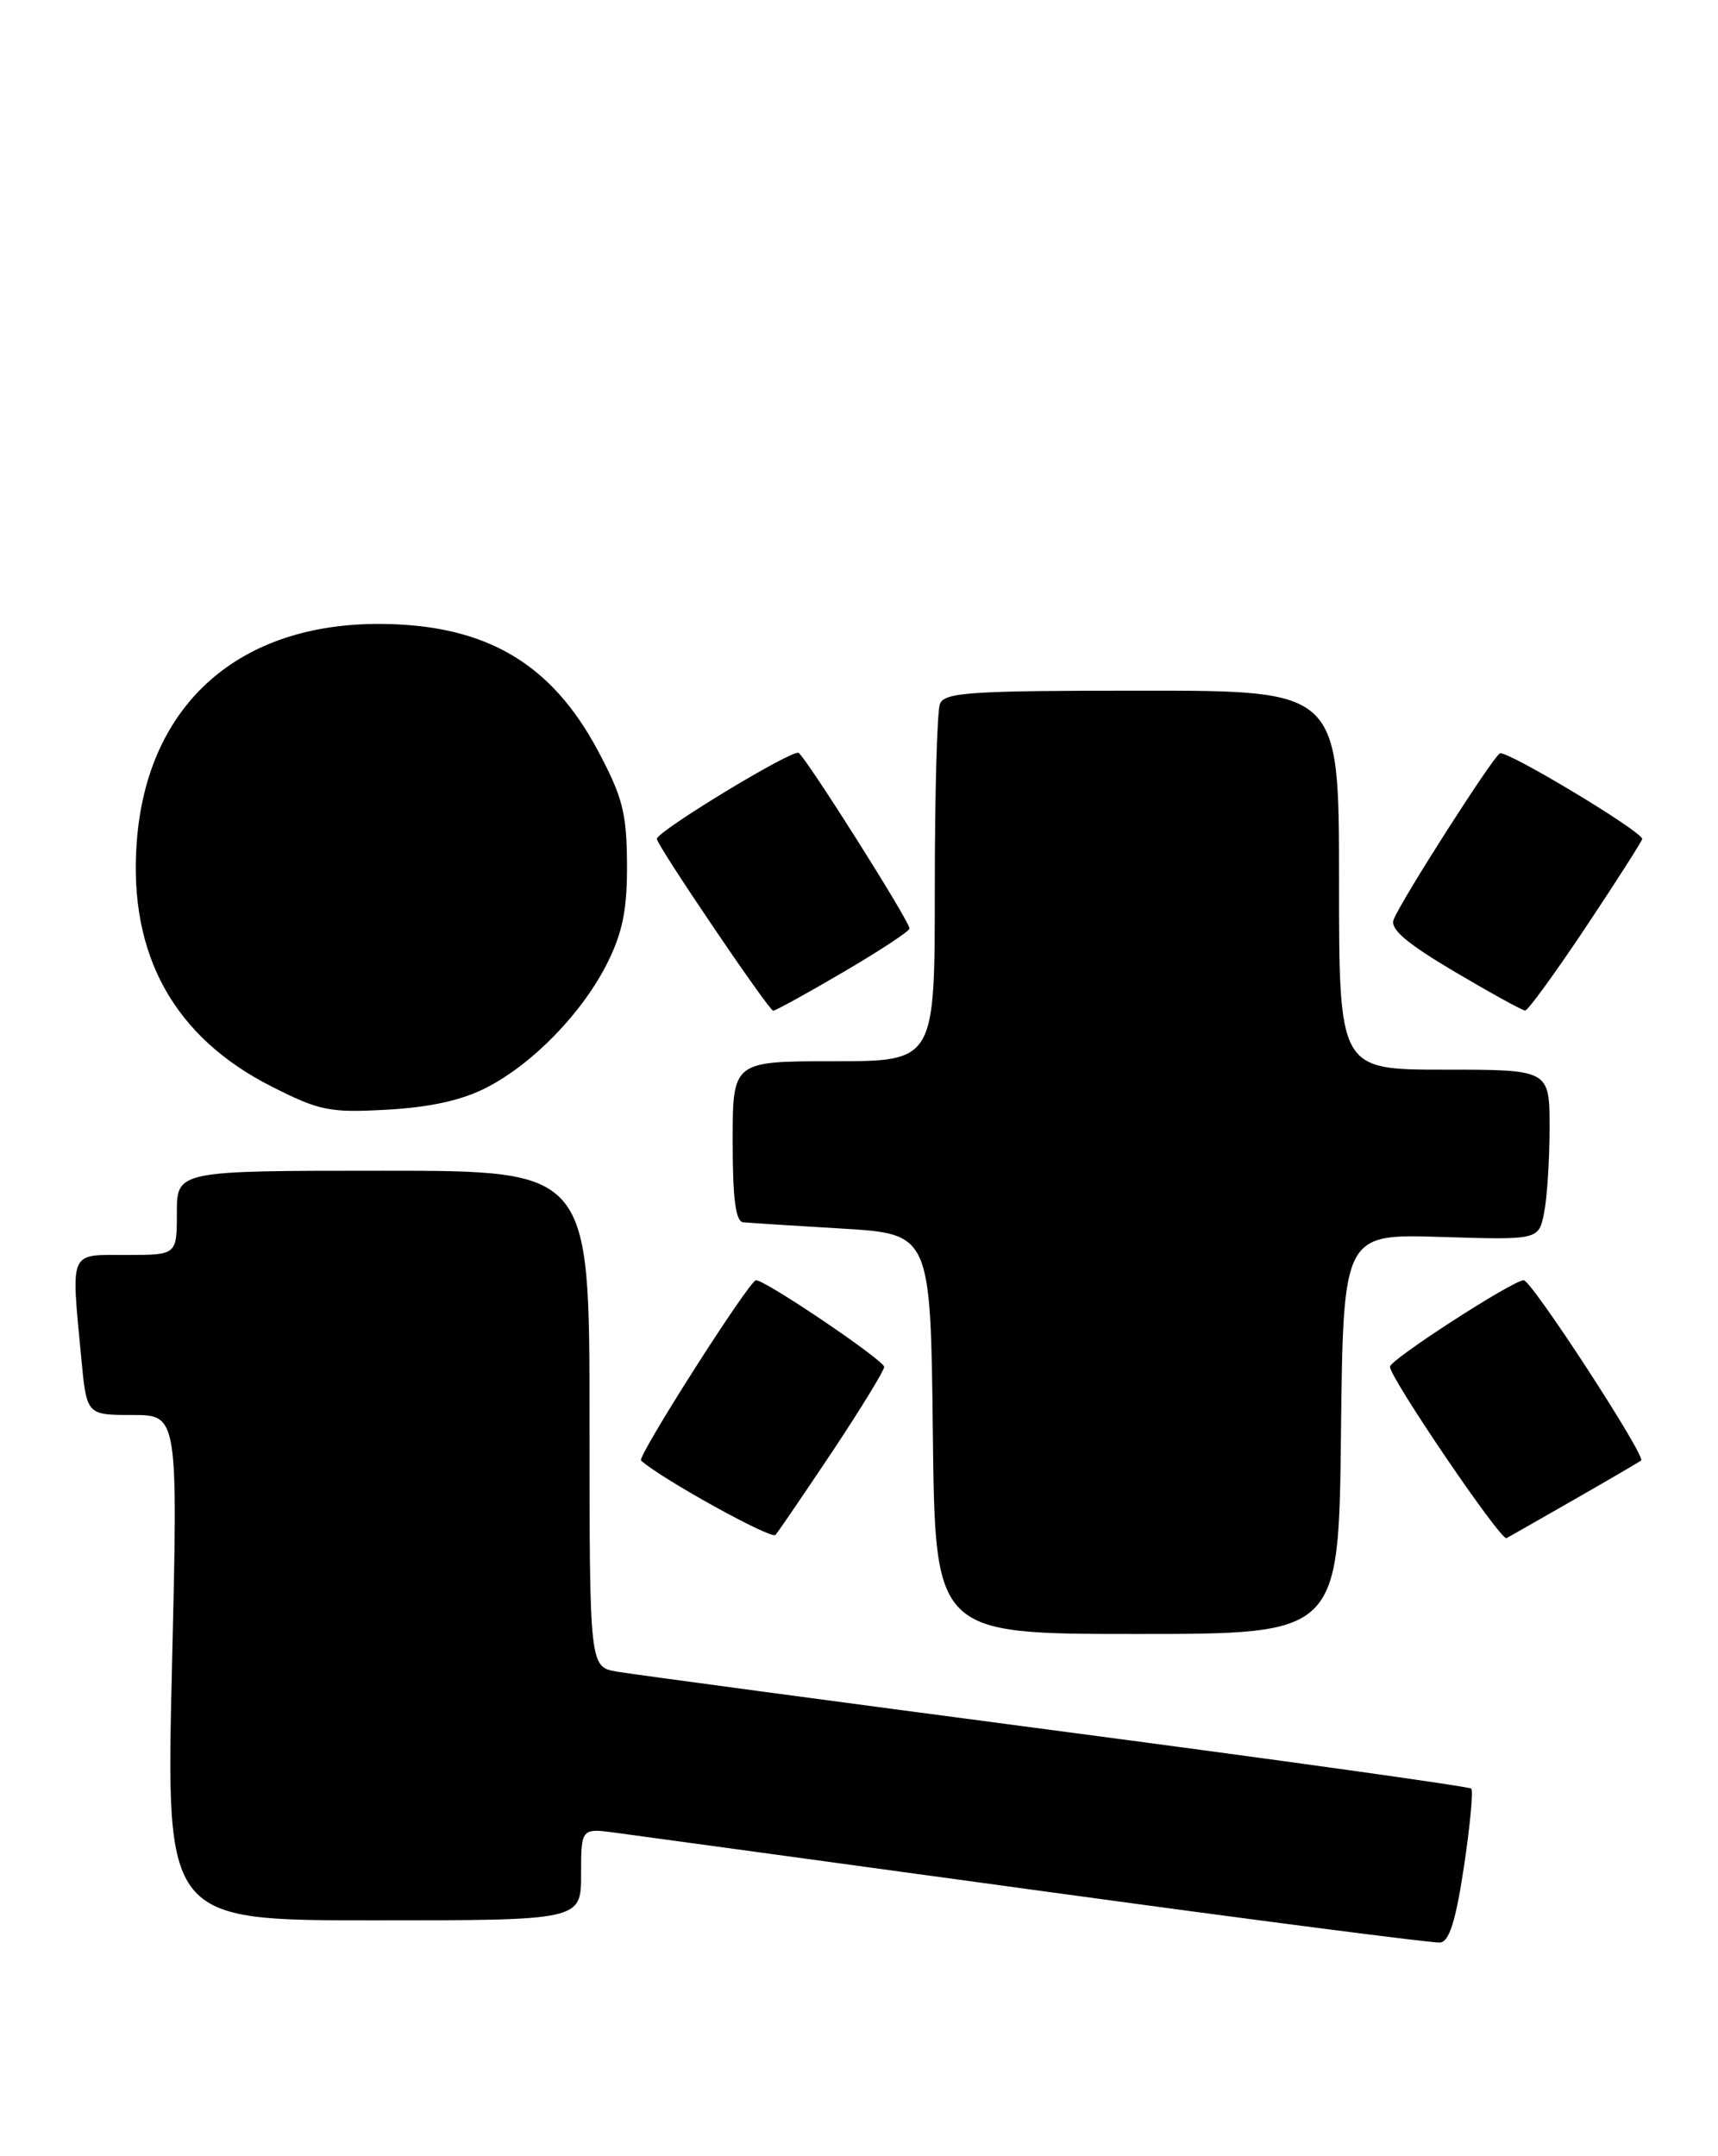 <?xml version="1.0" encoding="UTF-8" standalone="no"?>
<!DOCTYPE svg PUBLIC "-//W3C//DTD SVG 1.1//EN" "http://www.w3.org/Graphics/SVG/1.1/DTD/svg11.dtd" >
<svg xmlns="http://www.w3.org/2000/svg" xmlns:xlink="http://www.w3.org/1999/xlink" version="1.1" viewBox="0 0 204 256">
 <g >
 <path fill="currentColor"
d=" M 173.83 221.65 C 174.56 216.79 174.95 212.62 174.70 212.36 C 174.45 212.11 152.25 209.01 125.37 205.47 C 98.49 201.92 75.04 198.78 73.25 198.47 C 70.00 197.91 70.00 197.91 70.00 168.45 C 70.00 139.00 70.00 139.00 45.50 139.00 C 21.00 139.00 21.00 139.00 21.00 144.00 C 21.00 149.00 21.00 149.00 15.00 149.00 C 8.13 149.00 8.43 148.31 9.65 161.25 C 10.29 168.00 10.29 168.00 15.71 168.00 C 21.14 168.00 21.14 168.00 20.42 198.00 C 19.70 228.00 19.70 228.00 44.35 228.00 C 69.00 228.00 69.00 228.00 69.00 222.52 C 69.00 217.04 69.00 217.04 73.25 217.62 C 75.59 217.93 98.20 221.03 123.50 224.49 C 148.80 227.96 170.18 230.72 171.00 230.64 C 172.09 230.52 172.86 228.08 173.83 221.65 Z  M 159.23 170.25 C 159.50 146.50 159.50 146.50 171.10 146.86 C 182.71 147.22 182.71 147.22 183.35 143.99 C 183.71 142.21 184.00 137.66 184.00 133.88 C 184.00 127.00 184.00 127.00 171.50 127.00 C 159.00 127.00 159.00 127.00 159.00 104.50 C 159.00 82.00 159.00 82.00 135.61 82.00 C 115.20 82.00 112.14 82.20 111.61 83.58 C 111.27 84.45 111.00 94.35 111.00 105.58 C 111.00 126.00 111.00 126.00 99.00 126.00 C 87.00 126.00 87.00 126.00 87.00 135.50 C 87.00 142.37 87.35 145.03 88.25 145.12 C 88.94 145.19 94.22 145.53 100.00 145.87 C 110.50 146.50 110.50 146.50 110.77 170.25 C 111.04 194.00 111.04 194.00 135.00 194.00 C 158.96 194.00 158.96 194.00 159.23 170.25 Z  M 98.87 172.29 C 102.24 167.22 104.99 162.72 104.99 162.29 C 104.97 161.50 90.92 152.00 89.77 152.00 C 88.99 152.00 75.62 172.97 76.12 173.41 C 78.55 175.59 91.58 182.80 92.08 182.24 C 92.44 181.83 95.49 177.35 98.87 172.29 Z  M 187.00 178.00 C 191.12 175.64 194.67 173.57 194.87 173.40 C 195.47 172.91 181.86 152.00 180.93 152.00 C 179.65 152.00 165.12 161.39 165.05 162.26 C 164.97 163.48 178.21 182.98 178.89 182.62 C 179.22 182.44 182.88 180.36 187.00 178.00 Z  M 57.79 129.12 C 63.34 126.27 69.27 120.12 72.19 114.19 C 73.96 110.60 74.49 107.86 74.45 102.50 C 74.41 96.49 73.92 94.59 70.96 89.06 C 65.45 78.75 57.71 74.21 45.43 74.08 C 28.37 73.89 17.41 83.64 16.23 100.07 C 15.27 113.40 20.68 123.15 32.27 129.01 C 37.97 131.90 39.14 132.13 46.00 131.75 C 51.12 131.46 54.86 130.63 57.79 129.12 Z  M 100.16 115.40 C 104.47 112.88 108.00 110.55 108.00 110.24 C 108.00 109.37 95.73 89.95 94.83 89.39 C 94.09 88.94 78.00 98.70 78.00 99.60 C 78.00 100.37 91.30 120.00 91.81 120.00 C 92.09 120.00 95.85 117.93 100.16 115.40 Z  M 188.35 110.01 C 192.01 104.51 195.00 99.83 195.00 99.61 C 195.00 98.72 178.82 88.99 178.09 89.45 C 177.16 90.02 166.33 106.97 165.48 109.19 C 165.05 110.31 167.00 111.98 172.69 115.35 C 176.99 117.89 180.77 119.98 181.10 119.98 C 181.43 119.99 184.69 115.50 188.35 110.01 Z "/>
</g>
</svg>